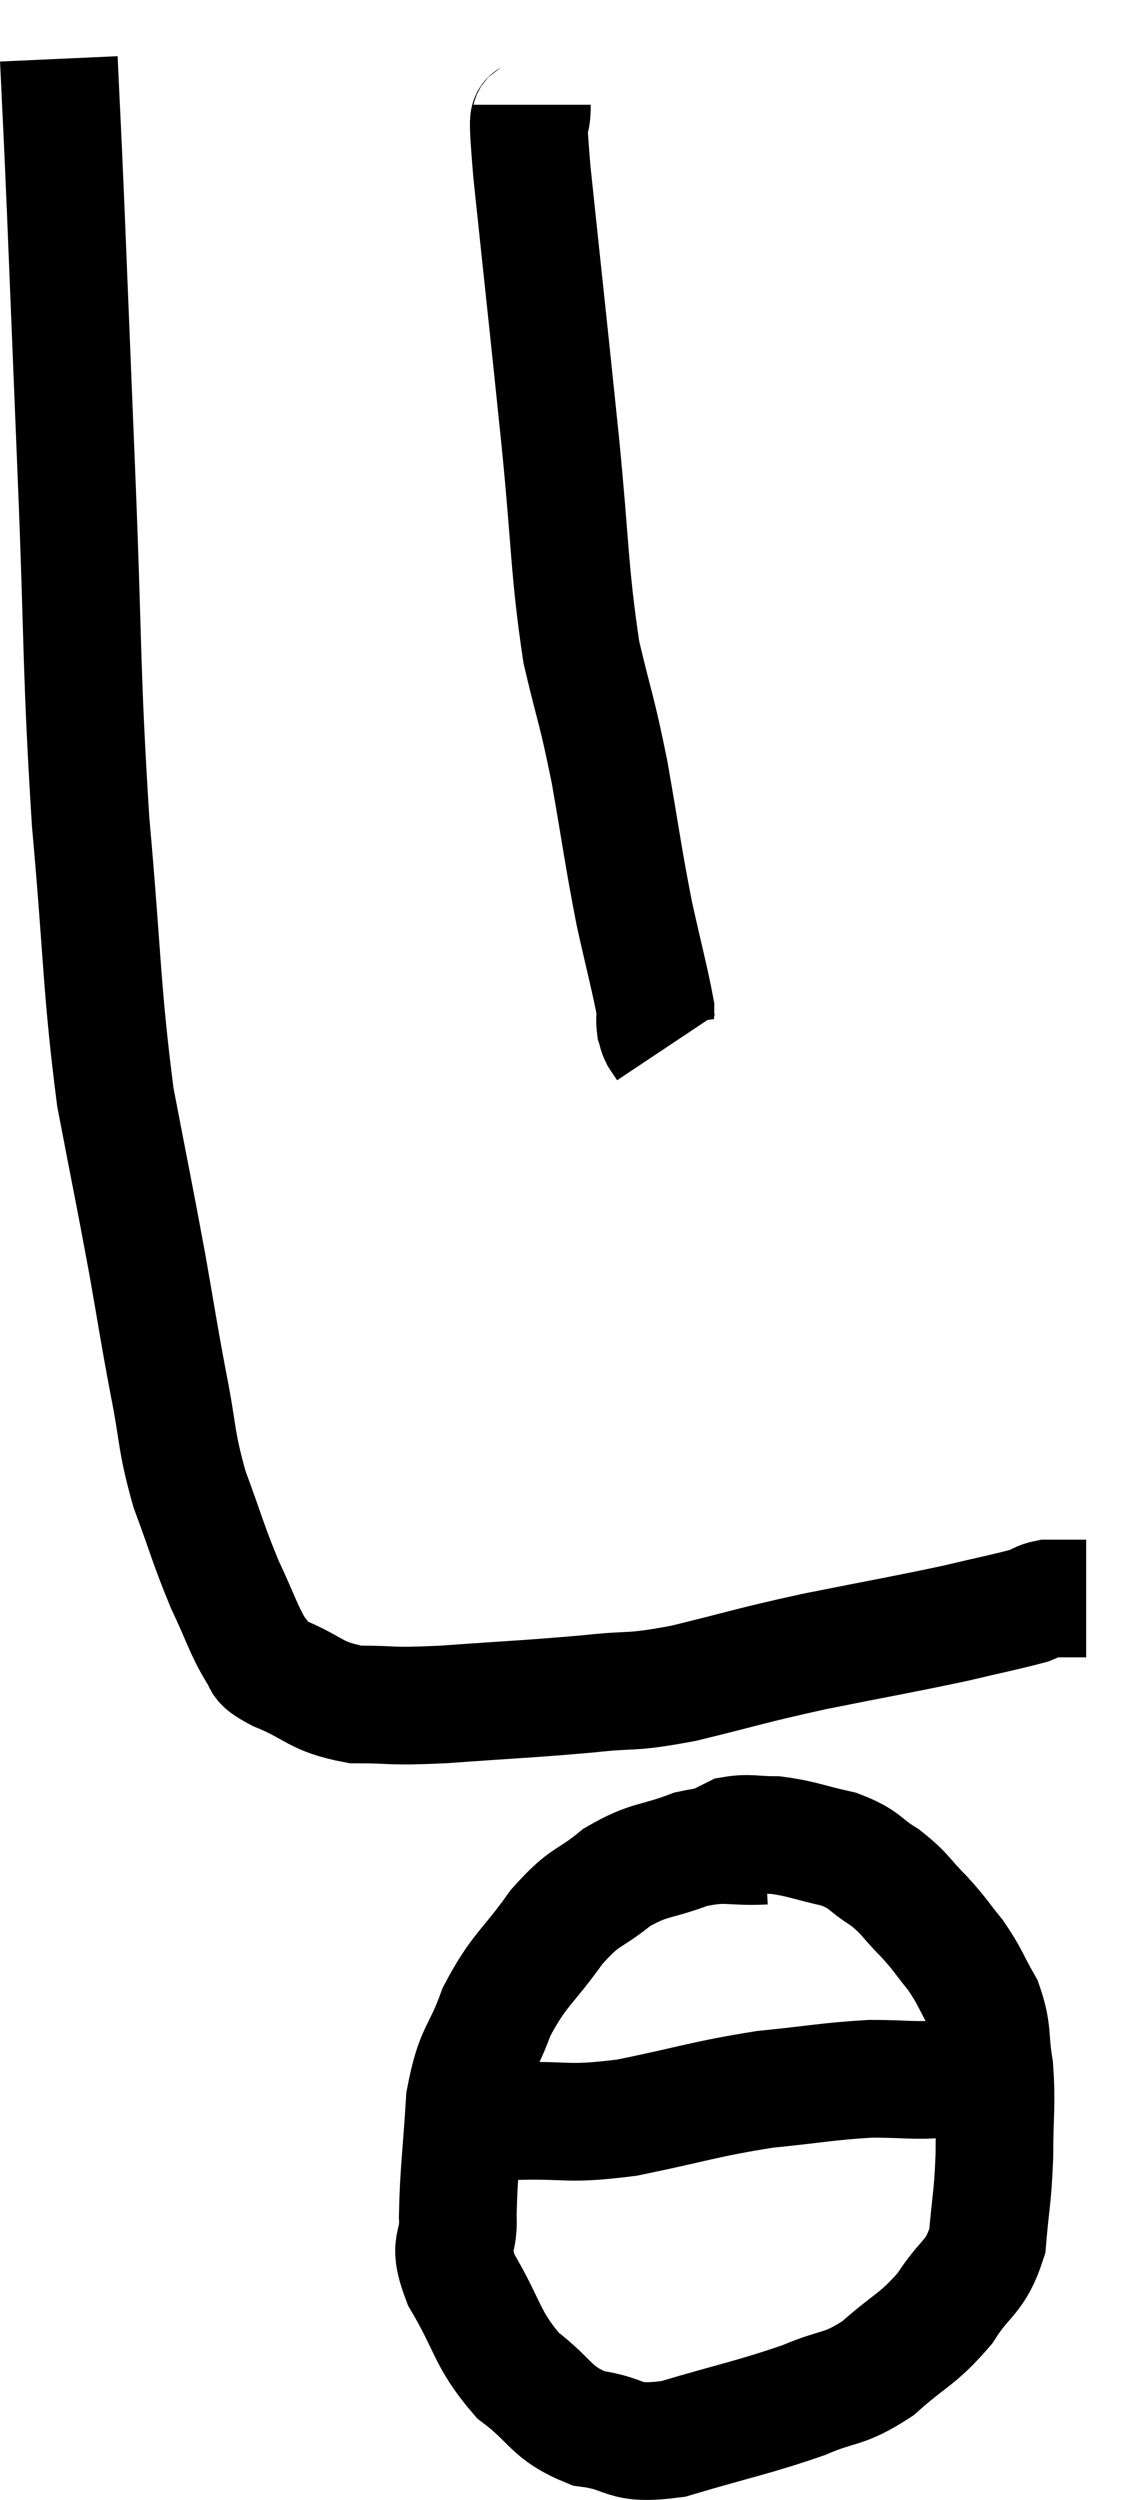 <svg xmlns="http://www.w3.org/2000/svg" viewBox="11.78 3.5 19.46 42.476" width="19.46" height="42.476"><path d="M 12.78 4.5 C 12.84 5.82, 12.825 5.37, 12.9 7.14 C 12.99 9.36, 12.975 9, 13.08 11.58 C 13.2 14.52, 13.155 14.82, 13.32 17.46 C 13.53 19.8, 13.5 20.265, 13.74 22.14 C 14.01 23.55, 14.055 23.745, 14.28 24.96 C 14.46 25.98, 14.46 26.04, 14.64 27 C 14.82 27.9, 14.76 27.945, 15 28.8 C 15.3 29.61, 15.315 29.73, 15.6 30.42 C 15.87 30.99, 15.915 31.185, 16.14 31.56 C 16.32 31.74, 16.08 31.695, 16.5 31.92 C 17.16 32.19, 17.115 32.325, 17.82 32.46 C 18.57 32.46, 18.33 32.505, 19.32 32.46 C 20.55 32.37, 20.76 32.37, 21.78 32.28 C 22.59 32.19, 22.44 32.28, 23.4 32.1 C 24.51 31.83, 24.465 31.815, 25.62 31.56 C 26.82 31.32, 27.105 31.275, 28.02 31.08 C 28.65 30.93, 28.89 30.885, 29.28 30.78 C 29.43 30.72, 29.43 30.69, 29.58 30.66 C 29.73 30.66, 29.715 30.66, 29.88 30.66 C 30.06 30.66, 30.15 30.66, 30.24 30.66 L 30.24 30.66" fill="none" stroke="black" stroke-width="2"></path><path d="M 24.78 34.86 C 24.15 34.89, 24.15 34.785, 23.52 34.92 C 22.89 35.16, 22.83 35.07, 22.26 35.4 C 21.75 35.82, 21.75 35.67, 21.24 36.24 C 20.73 36.96, 20.61 36.945, 20.22 37.68 C 19.95 38.43, 19.845 38.31, 19.68 39.18 C 19.62 40.17, 19.575 40.395, 19.56 41.16 C 19.59 41.7, 19.365 41.565, 19.62 42.24 C 20.1 43.05, 20.04 43.23, 20.58 43.86 C 21.18 44.31, 21.12 44.49, 21.78 44.76 C 22.5 44.85, 22.305 45.06, 23.22 44.94 C 24.33 44.61, 24.57 44.58, 25.44 44.28 C 26.07 44.01, 26.1 44.13, 26.7 43.74 C 27.27 43.23, 27.375 43.26, 27.84 42.72 C 28.2 42.15, 28.35 42.225, 28.56 41.58 C 28.62 40.86, 28.65 40.875, 28.68 40.14 C 28.68 39.39, 28.725 39.285, 28.68 38.64 C 28.59 38.1, 28.665 38.04, 28.5 37.56 C 28.26 37.14, 28.275 37.095, 28.02 36.72 C 27.75 36.39, 27.78 36.39, 27.48 36.06 C 27.15 35.73, 27.18 35.685, 26.82 35.4 C 26.43 35.16, 26.505 35.1, 26.04 34.92 C 25.5 34.8, 25.41 34.74, 24.96 34.68 C 24.6 34.68, 24.51 34.635, 24.24 34.68 C 24.06 34.77, 23.97 34.815, 23.88 34.86 L 23.88 34.86" fill="none" stroke="black" stroke-width="2"></path><path d="M 19.32 39.54 C 19.92 39.54, 19.74 39.555, 20.52 39.54 C 21.48 39.51, 21.375 39.615, 22.44 39.48 C 23.61 39.24, 23.745 39.165, 24.78 39 C 25.68 38.91, 25.83 38.865, 26.58 38.82 C 27.18 38.82, 27.36 38.865, 27.78 38.82 C 28.02 38.73, 28.14 38.685, 28.26 38.64 C 28.26 38.64, 28.26 38.64, 28.26 38.64 L 28.26 38.64" fill="none" stroke="black" stroke-width="2"></path><path d="M 20.82 5.28 C 20.82 5.85, 20.7 4.995, 20.82 6.42 C 21.06 8.7, 21.09 8.94, 21.3 10.98 C 21.48 12.78, 21.45 13.17, 21.66 14.58 C 21.9 15.6, 21.915 15.51, 22.14 16.62 C 22.35 17.82, 22.365 18.015, 22.56 19.02 C 22.74 19.83, 22.83 20.16, 22.92 20.64 C 22.92 20.79, 22.905 20.82, 22.92 20.94 C 22.95 21.03, 22.935 21.03, 22.98 21.12 L 23.1 21.3" fill="none" stroke="black" stroke-width="2"></path></svg>